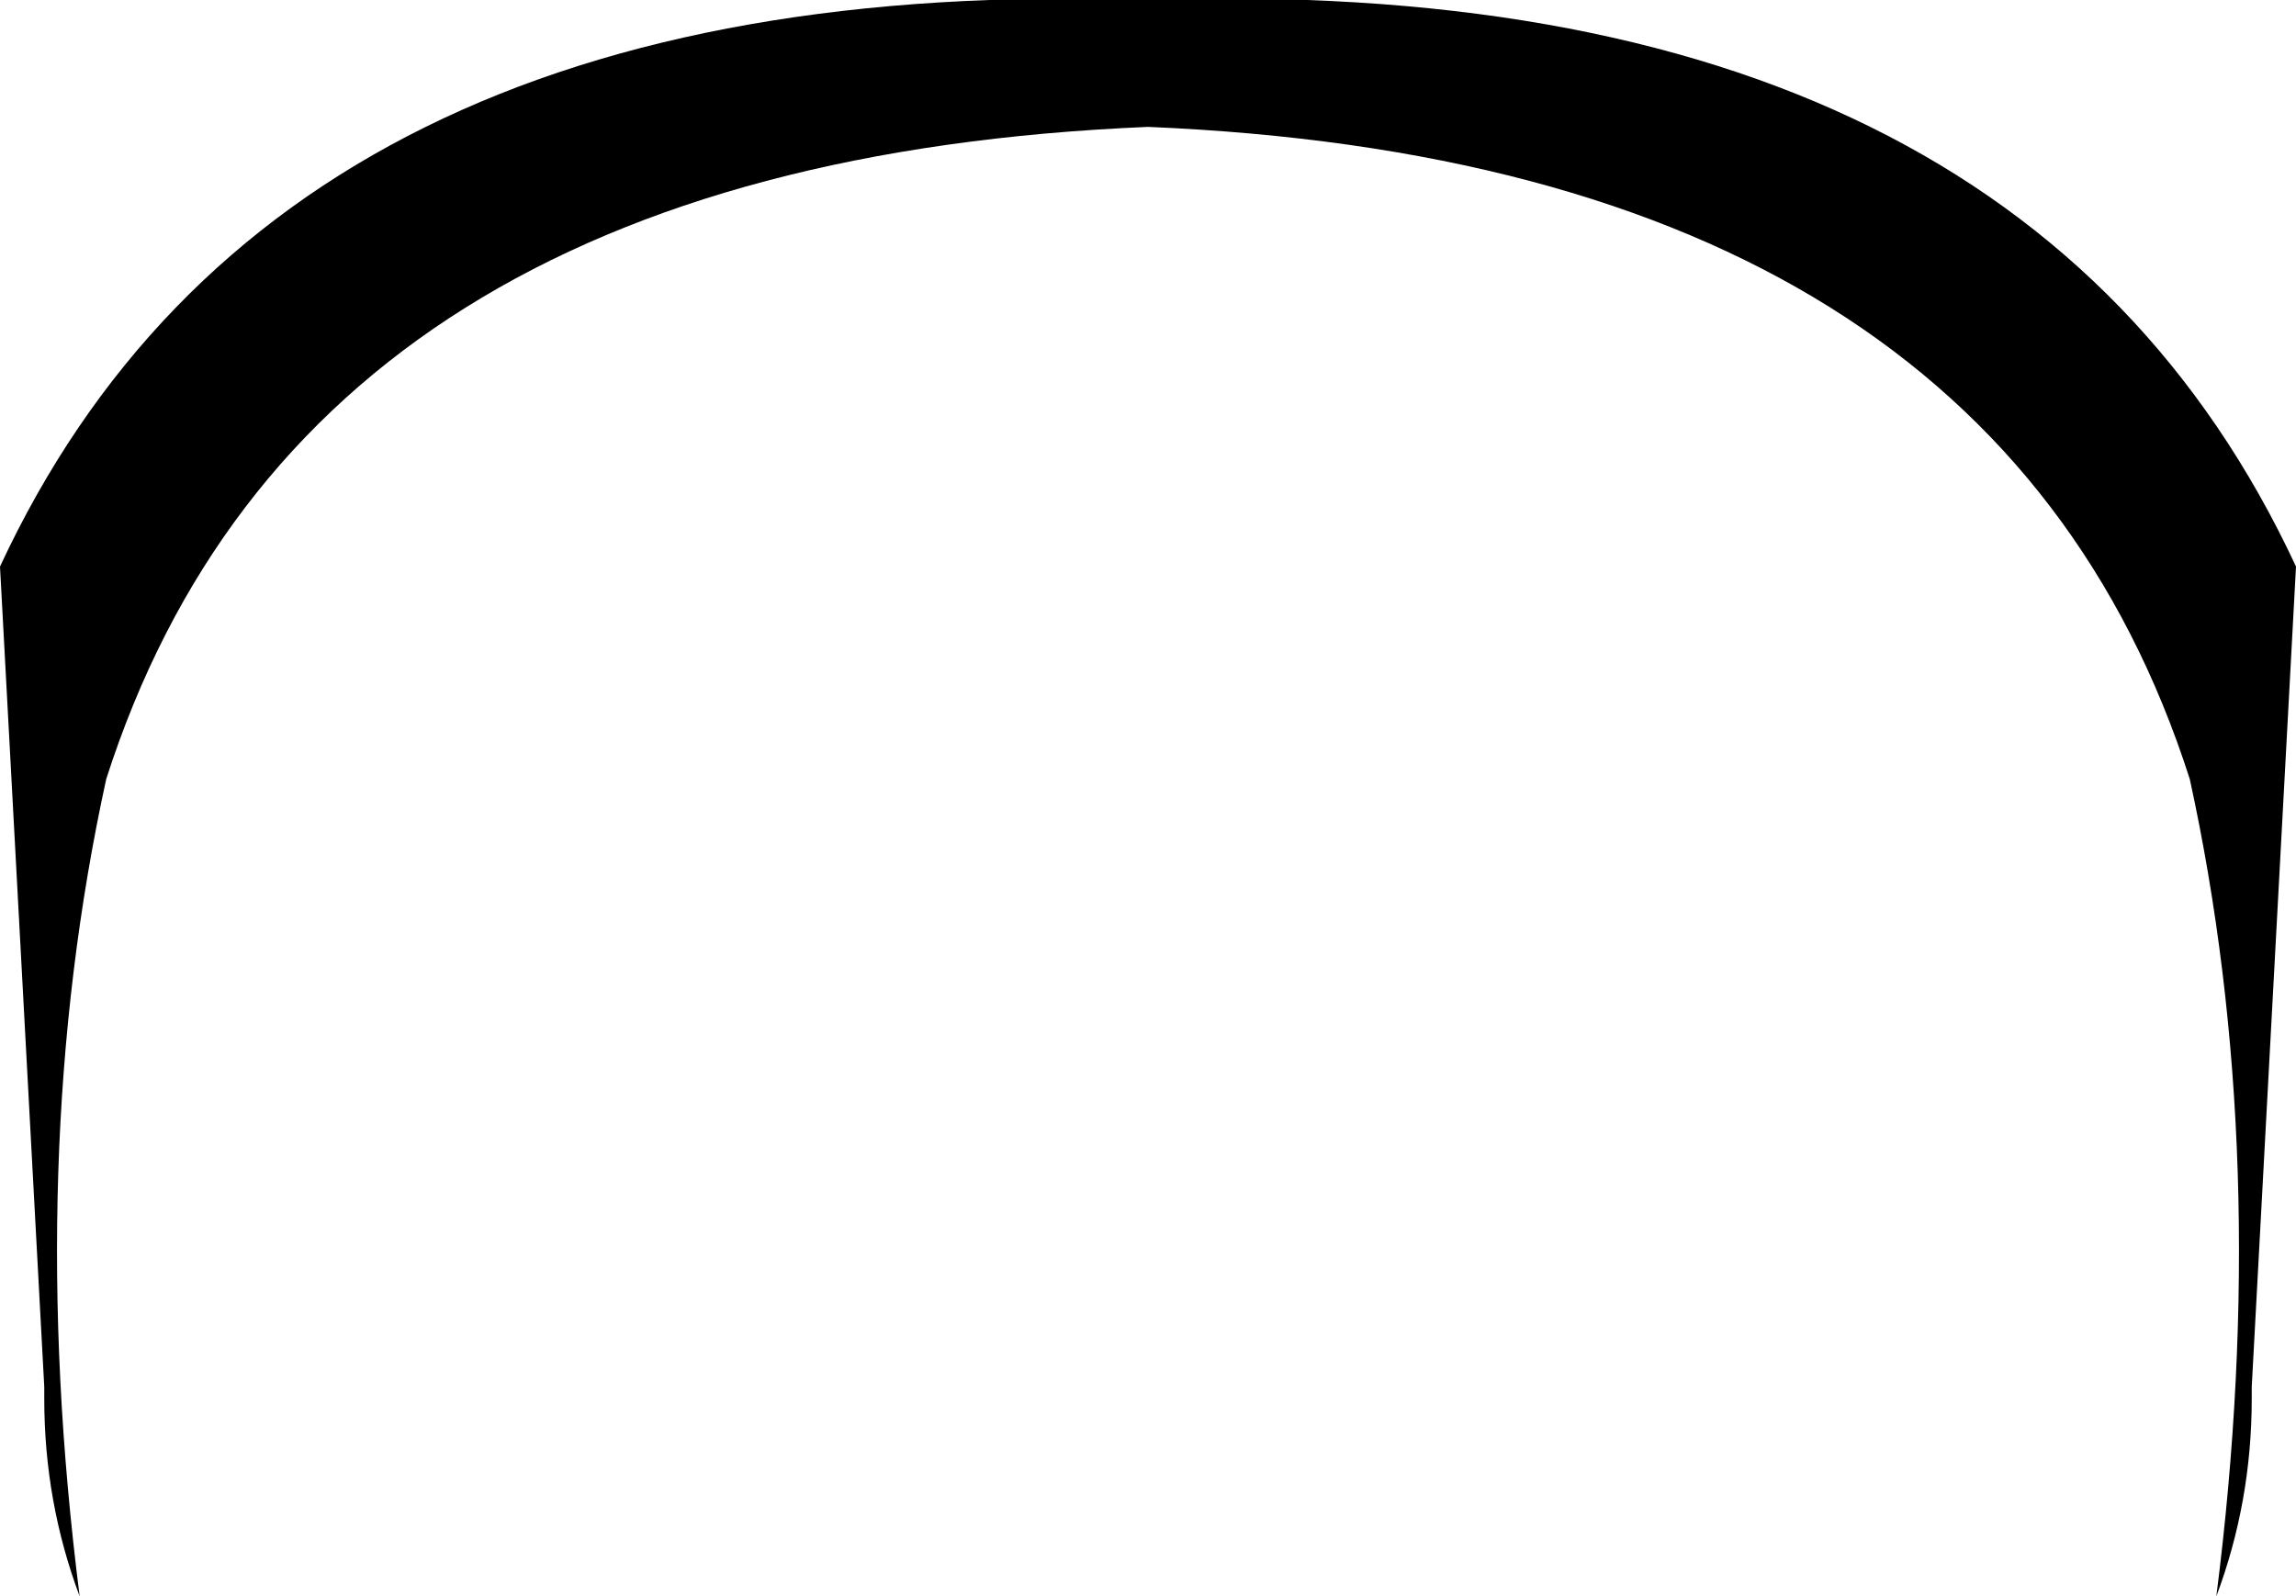 <?xml version="1.0" encoding="UTF-8" standalone="no"?>
<svg xmlns:xlink="http://www.w3.org/1999/xlink" height="27.05px" width="38.9px" xmlns="http://www.w3.org/2000/svg">
  <g transform="matrix(1.0, 0.0, 0.0, 1.0, -380.5, -167.45)">
    <path d="M399.95 169.6 Q385.65 170.2 382.3 180.65 380.9 187.05 381.85 194.5 381.25 192.9 381.25 191.15 L381.25 190.95 380.5 177.05 Q385.2 166.95 399.95 167.45 414.7 166.95 419.4 177.05 L418.65 190.95 418.65 191.15 Q418.65 192.9 418.05 194.5 419.0 187.05 417.6 180.65 414.25 170.2 399.95 169.6" fill="#000000" fill-rule="evenodd" stroke="none"/>
  </g>
</svg>
